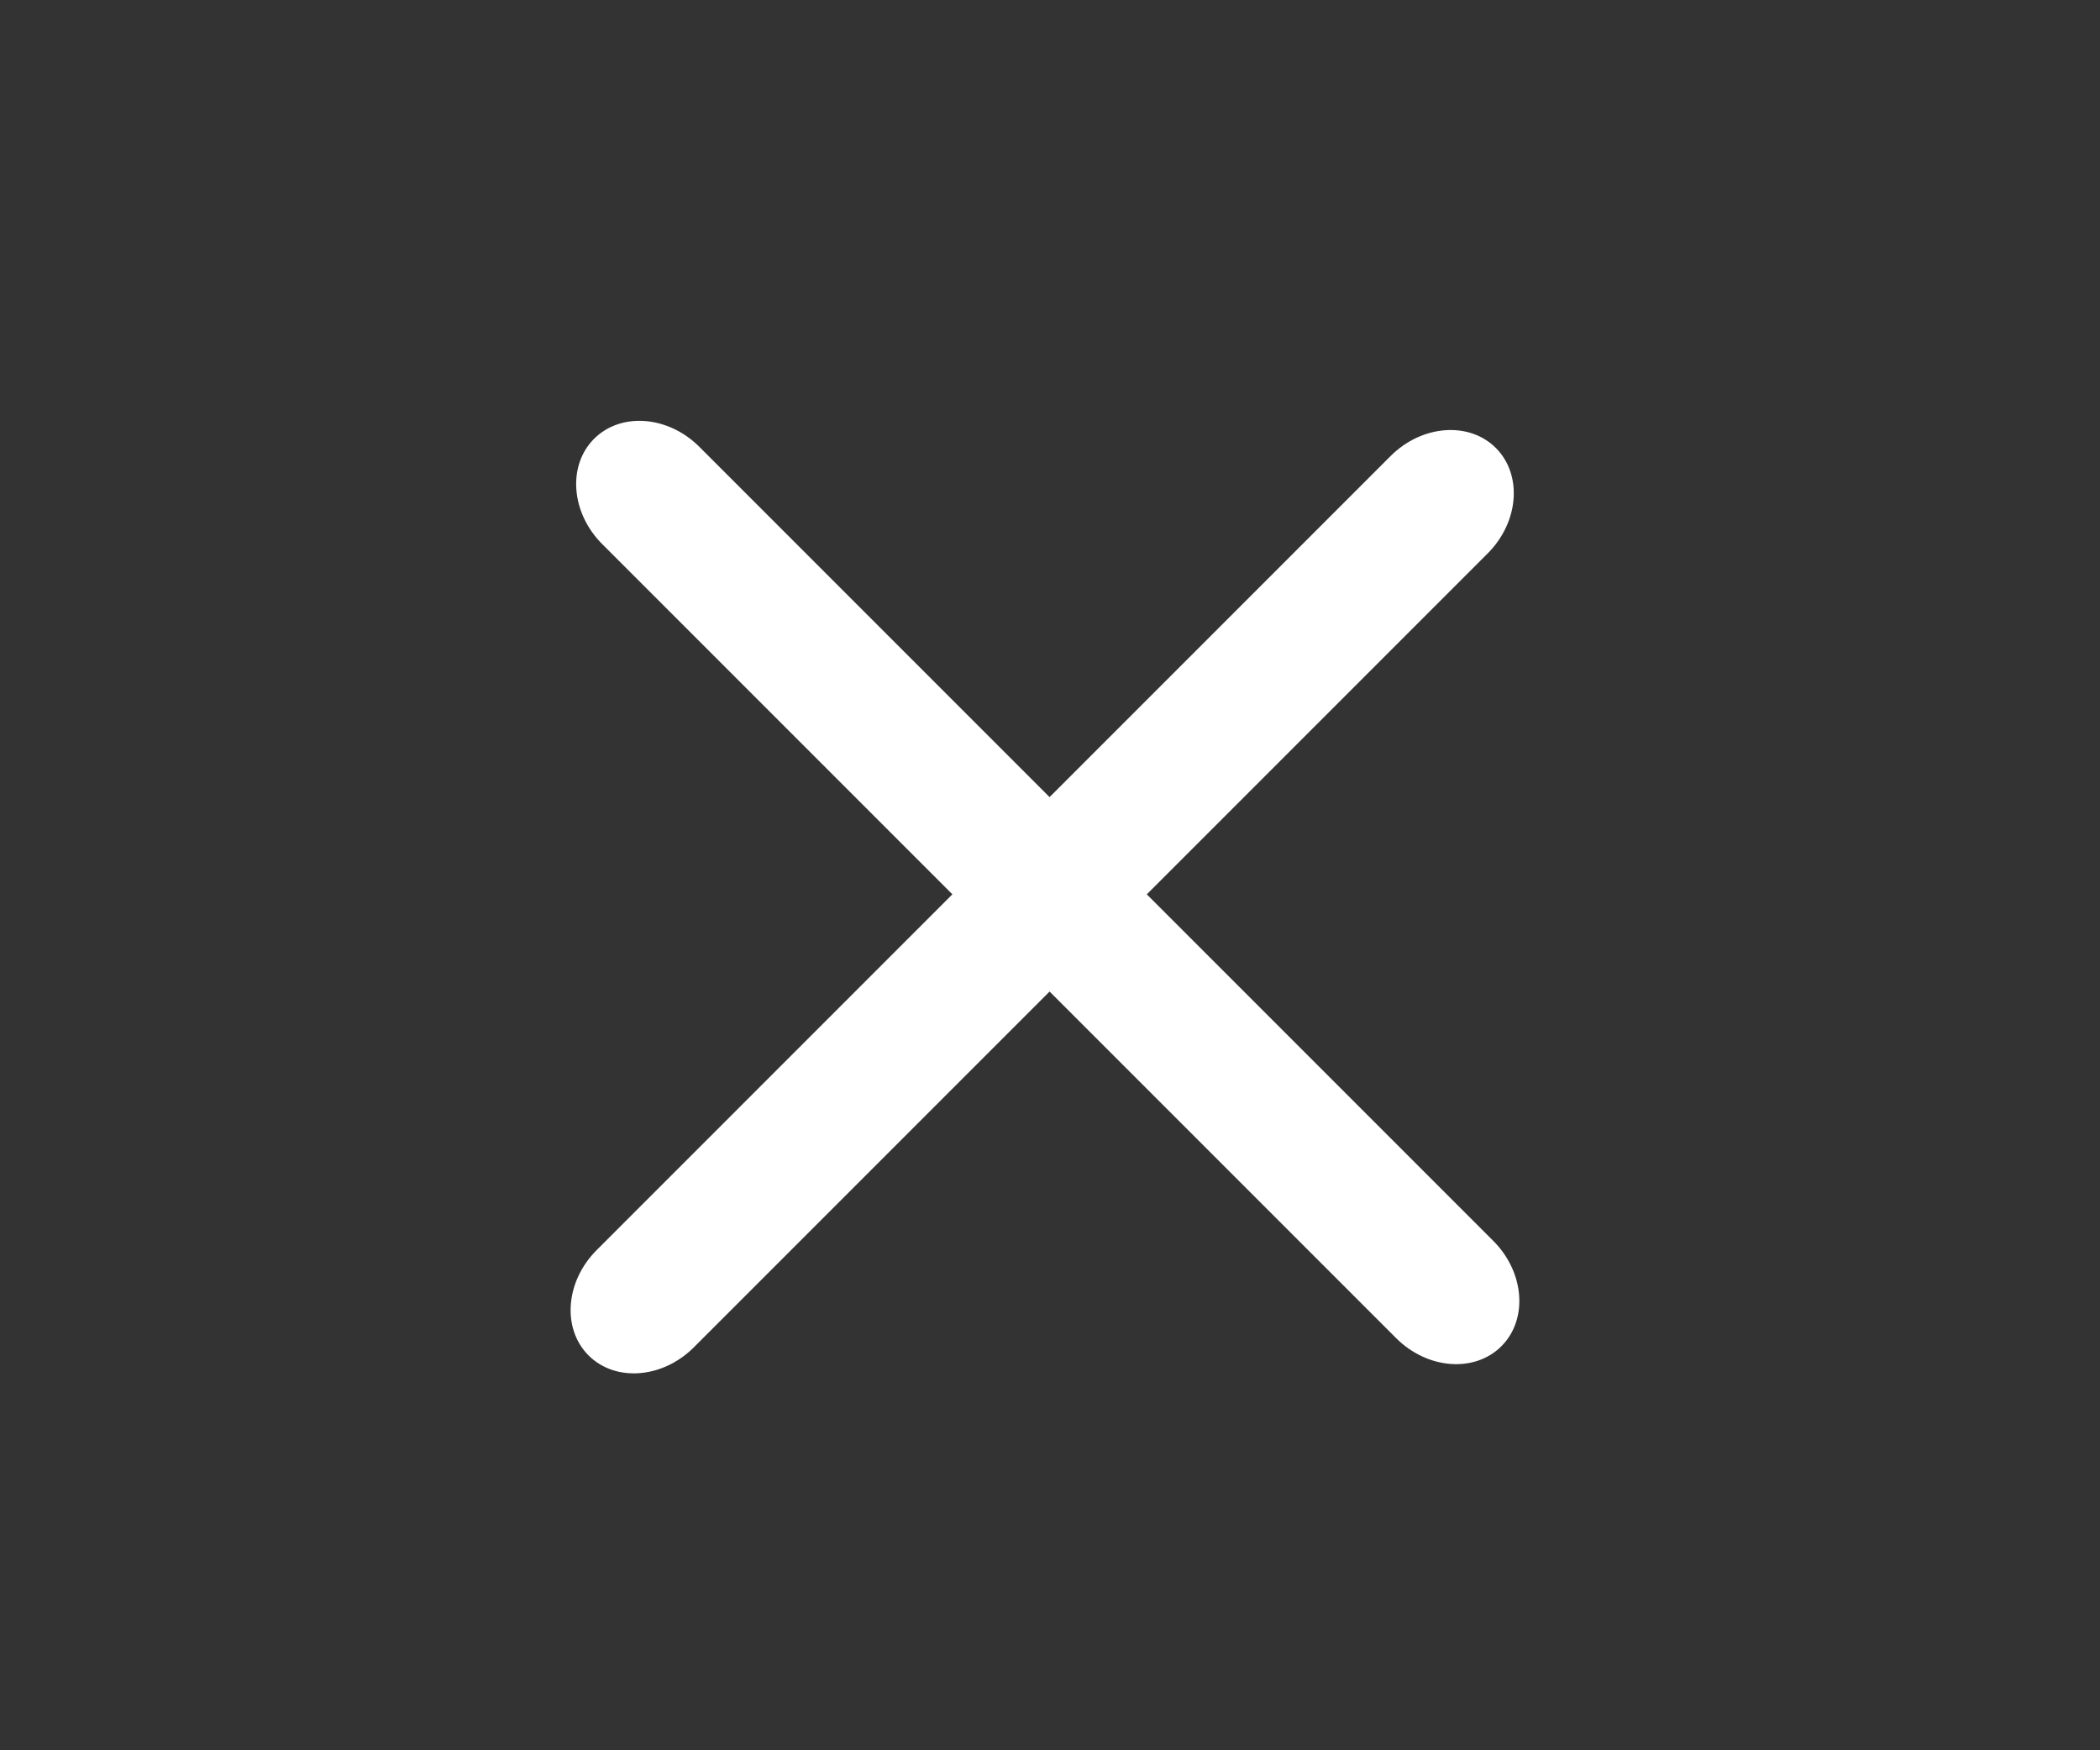 <svg width="42" height="35" viewBox="0 0 42 35" fill="none" xmlns="http://www.w3.org/2000/svg">
<rect x="0" y="0" width="42" height="35" fill="#333333" stroke="none"/>
<path d="M29.755 11.065L13.877 26.942C13.252 27.567 12.307 27.64 11.771 27.104C11.235 26.568 11.308 25.623 11.933 24.998L27.811 9.12C28.436 8.495 29.381 8.422 29.917 8.958C30.453 9.495 30.38 10.439 29.755 11.065Z" fill="white"/>
<path d="M27.922 26.758L12.044 10.88C11.419 10.255 11.346 9.31 11.882 8.774C12.418 8.238 13.363 8.311 13.988 8.936L29.866 24.814C30.491 25.439 30.564 26.384 30.028 26.92C29.492 27.456 28.547 27.383 27.922 26.758Z" fill="white"/>
</svg>
